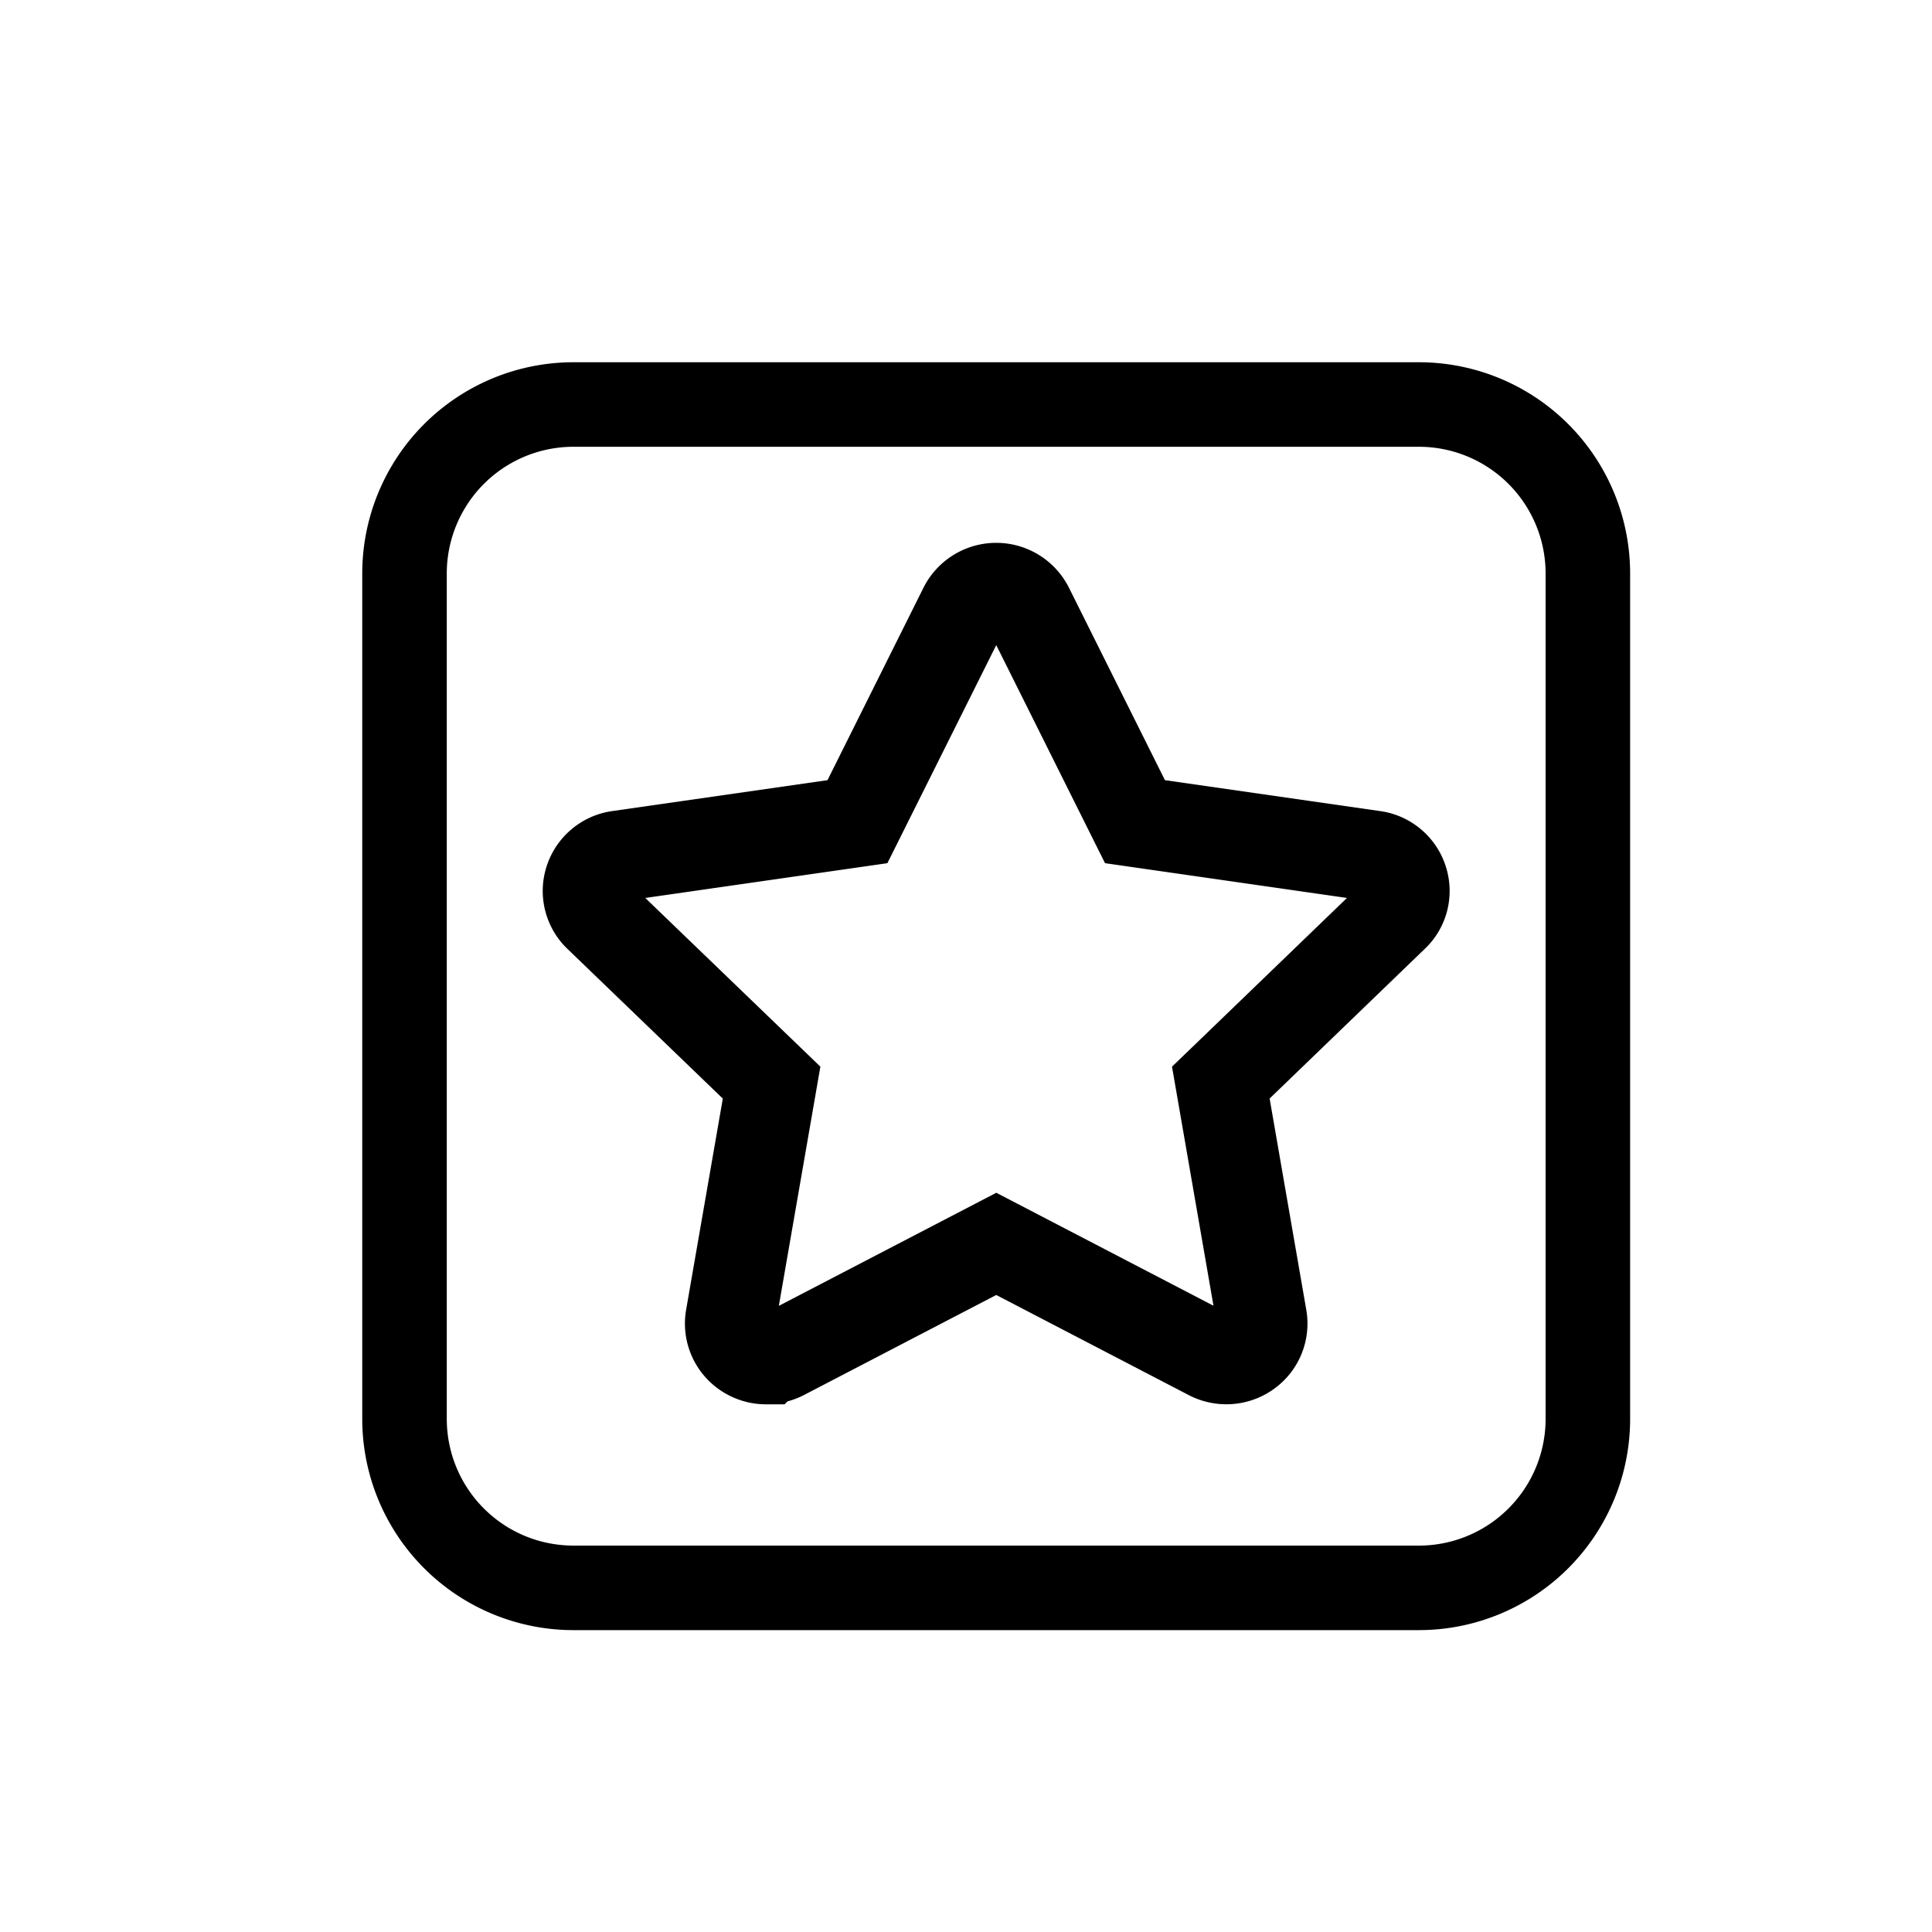 <svg width="32" height="32" viewBox="0 0 32 32" xmlns="http://www.w3.org/2000/svg"><title>CCD35D30-F3D7-45F0-BF67-CEF6BC6D606F</title><path d="M25.6 9.503A2.099 2.099 0 0 0 23.497 7.4H9.503A2.099 2.099 0 0 0 7.4 9.503v13.994c0 1.164.937 2.103 2.103 2.103h13.994a2.099 2.099 0 0 0 2.103-2.103V9.503zm1.4 0v13.994A3.499 3.499 0 0 1 23.497 27H9.503A3.499 3.499 0 0 1 6 23.497V9.503A3.499 3.499 0 0 1 9.503 6h13.994A3.499 3.499 0 0 1 27 9.503zM16.502 19.756l.346.18 3.251 1.691-.687-3.96.287-.276 2.611-2.518-4.007-.576-.176-.352-1.626-3.26-1.803 3.612-.39.056-3.62.52 2.9 2.794-.068.392-.62 3.57 3.602-1.873zm2.97-6.482l-.566-.408.39.056.175.352zm-6.476 9.986h-.309c-.28 0-.554-.088-.785-.253a1.334 1.334 0 0 1-.538-1.311l.608-3.5-2.574-2.48a1.329 1.329 0 0 1-.342-1.374 1.339 1.339 0 0 1 1.084-.908l3.566-.512 1.591-3.19a1.348 1.348 0 0 1 2.407 0l1.591 3.19 3.564.512c.505.07.927.423 1.085.908.16.488.026 1.022-.344 1.373l-2.571 2.48.608 3.505a1.331 1.331 0 0 1-.538 1.306 1.35 1.35 0 0 1-1.408.102l-3.19-1.659-3.2 1.665a1.389 1.389 0 0 1-.256.097l-.05.049z" fill-rule="nonzero" /></svg>